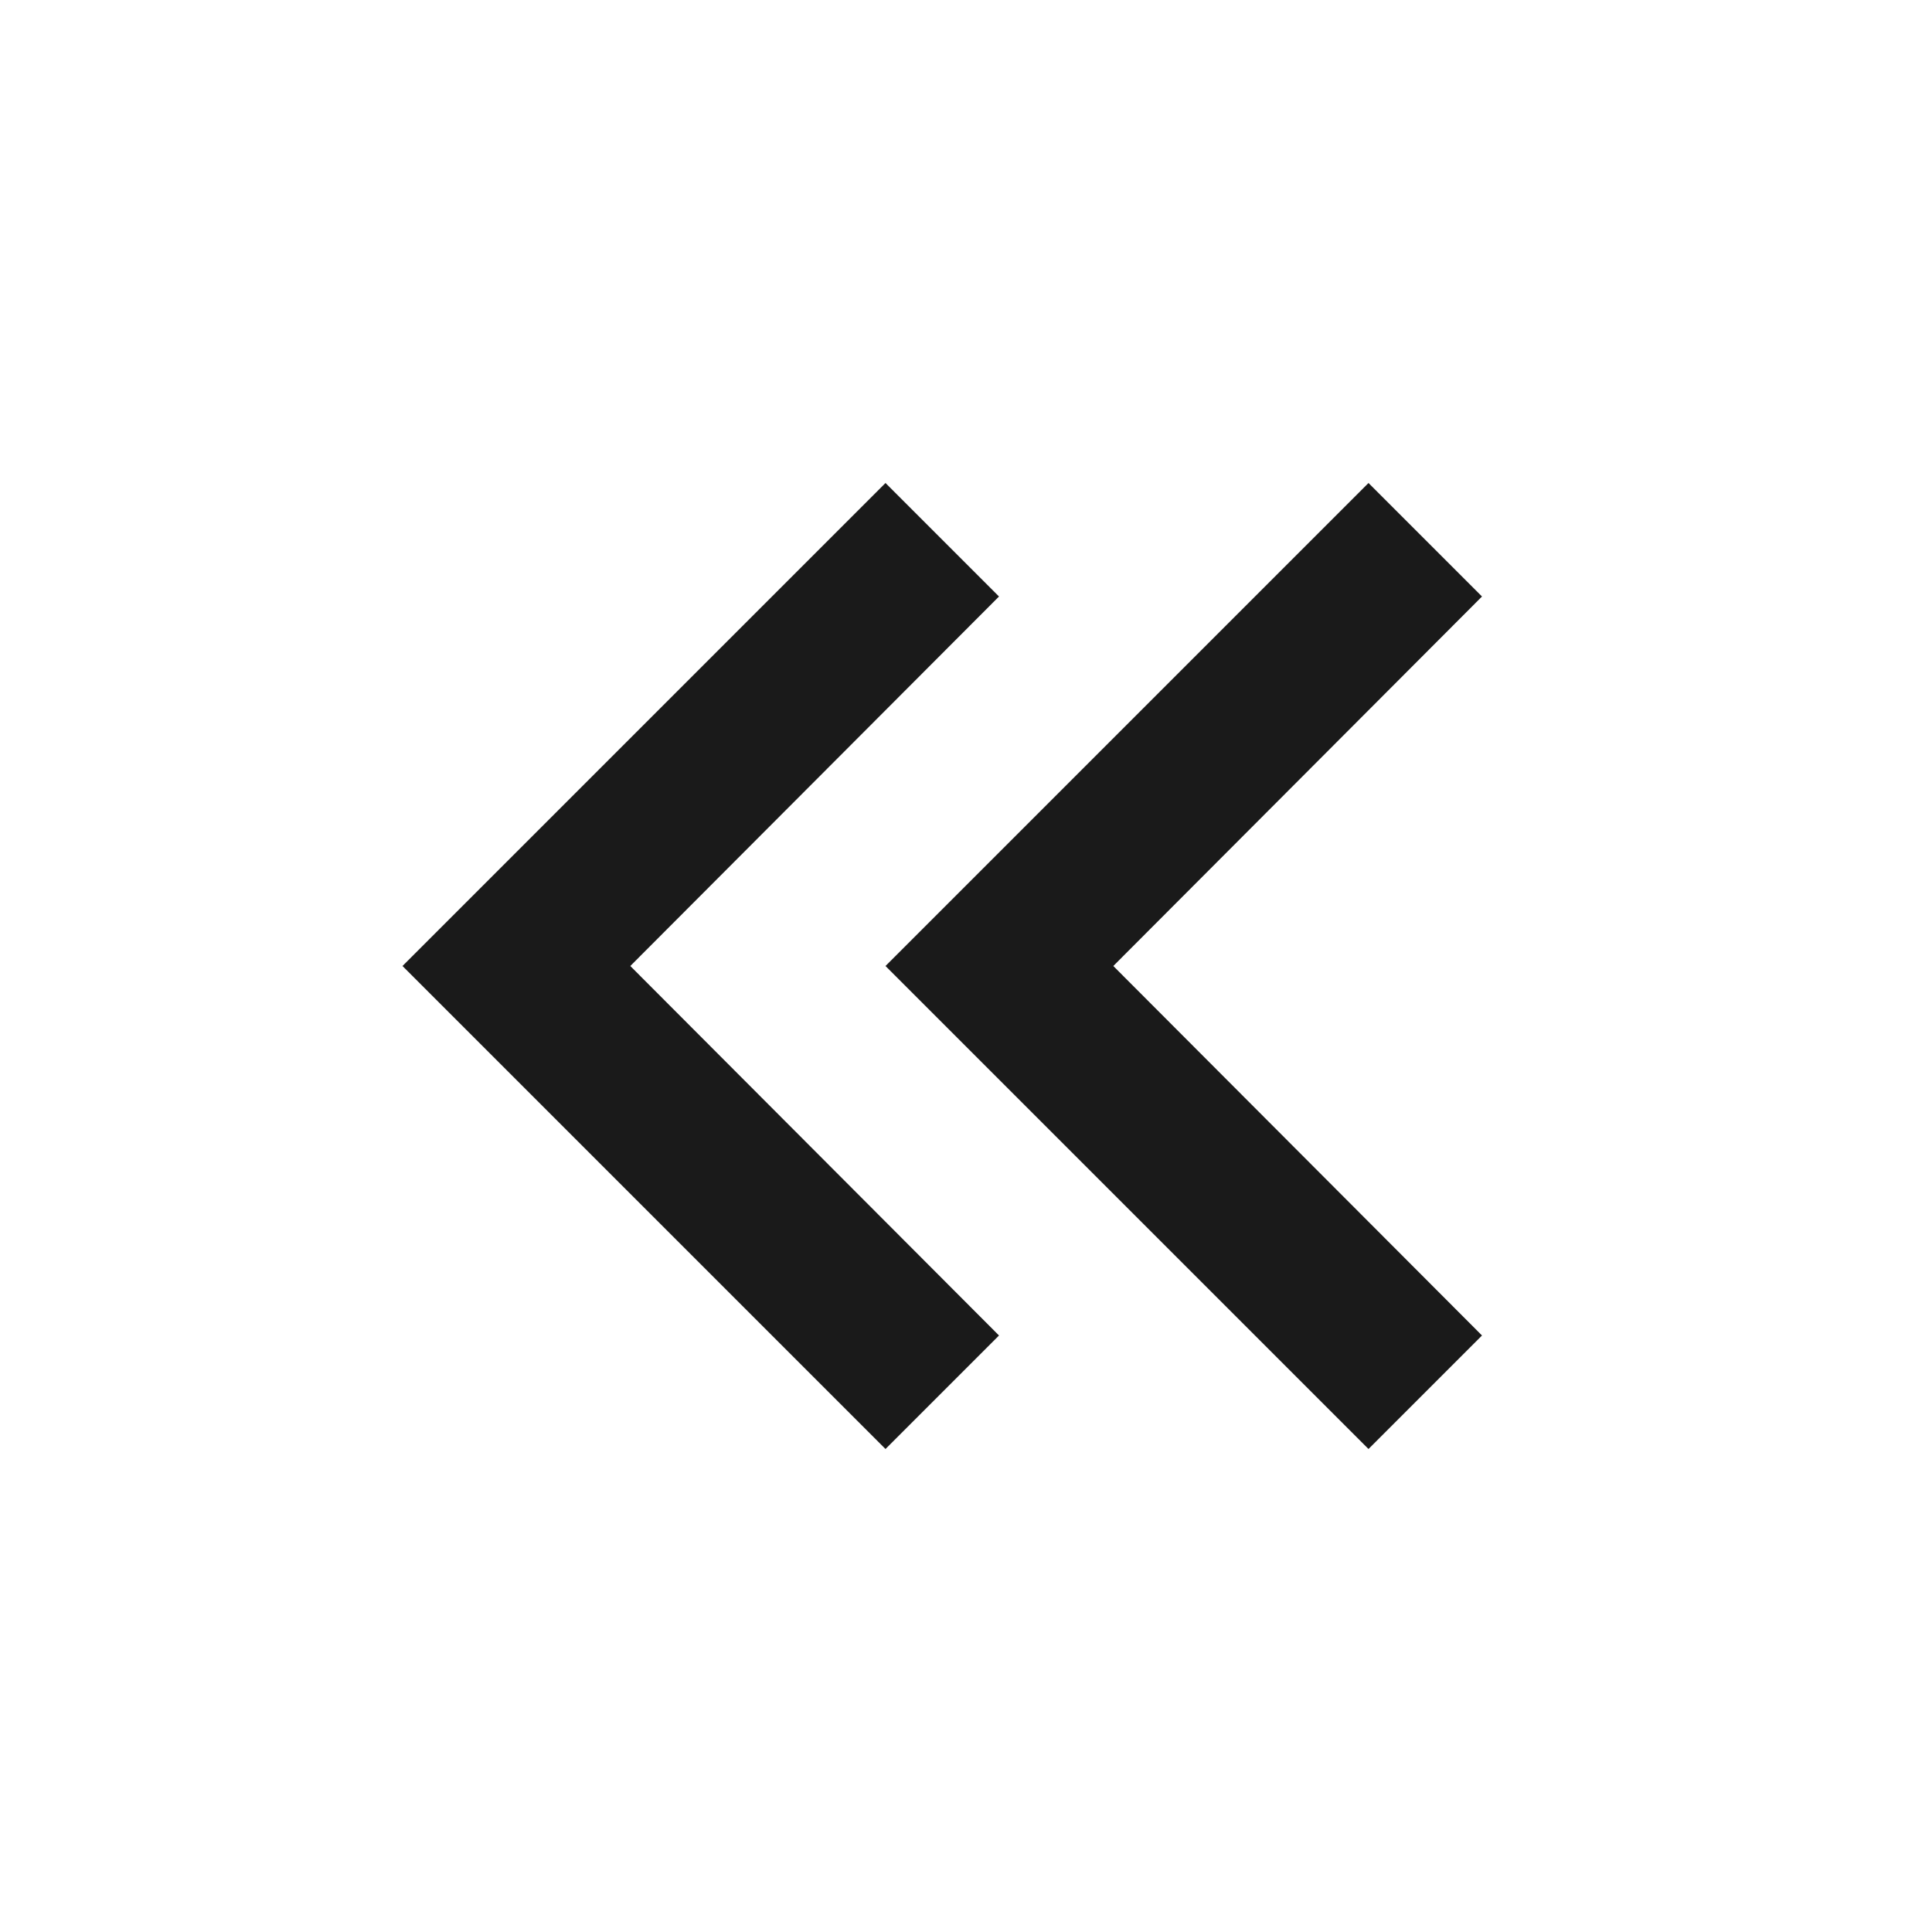 <svg width="24" height="24" viewBox="0 0 24 24" fill="none" xmlns="http://www.w3.org/2000/svg">
<path d="M18.41 16.59L17 18L11 12L17 6L18.41 7.41L13.83 12L18.41 16.59Z" fill="#1A1A1A"/>
<path d="M12.41 16.59L11 18L5 12L11 6L12.41 7.41L7.83 12L12.41 16.59Z" fill="#1A1A1A"/>
</svg>
